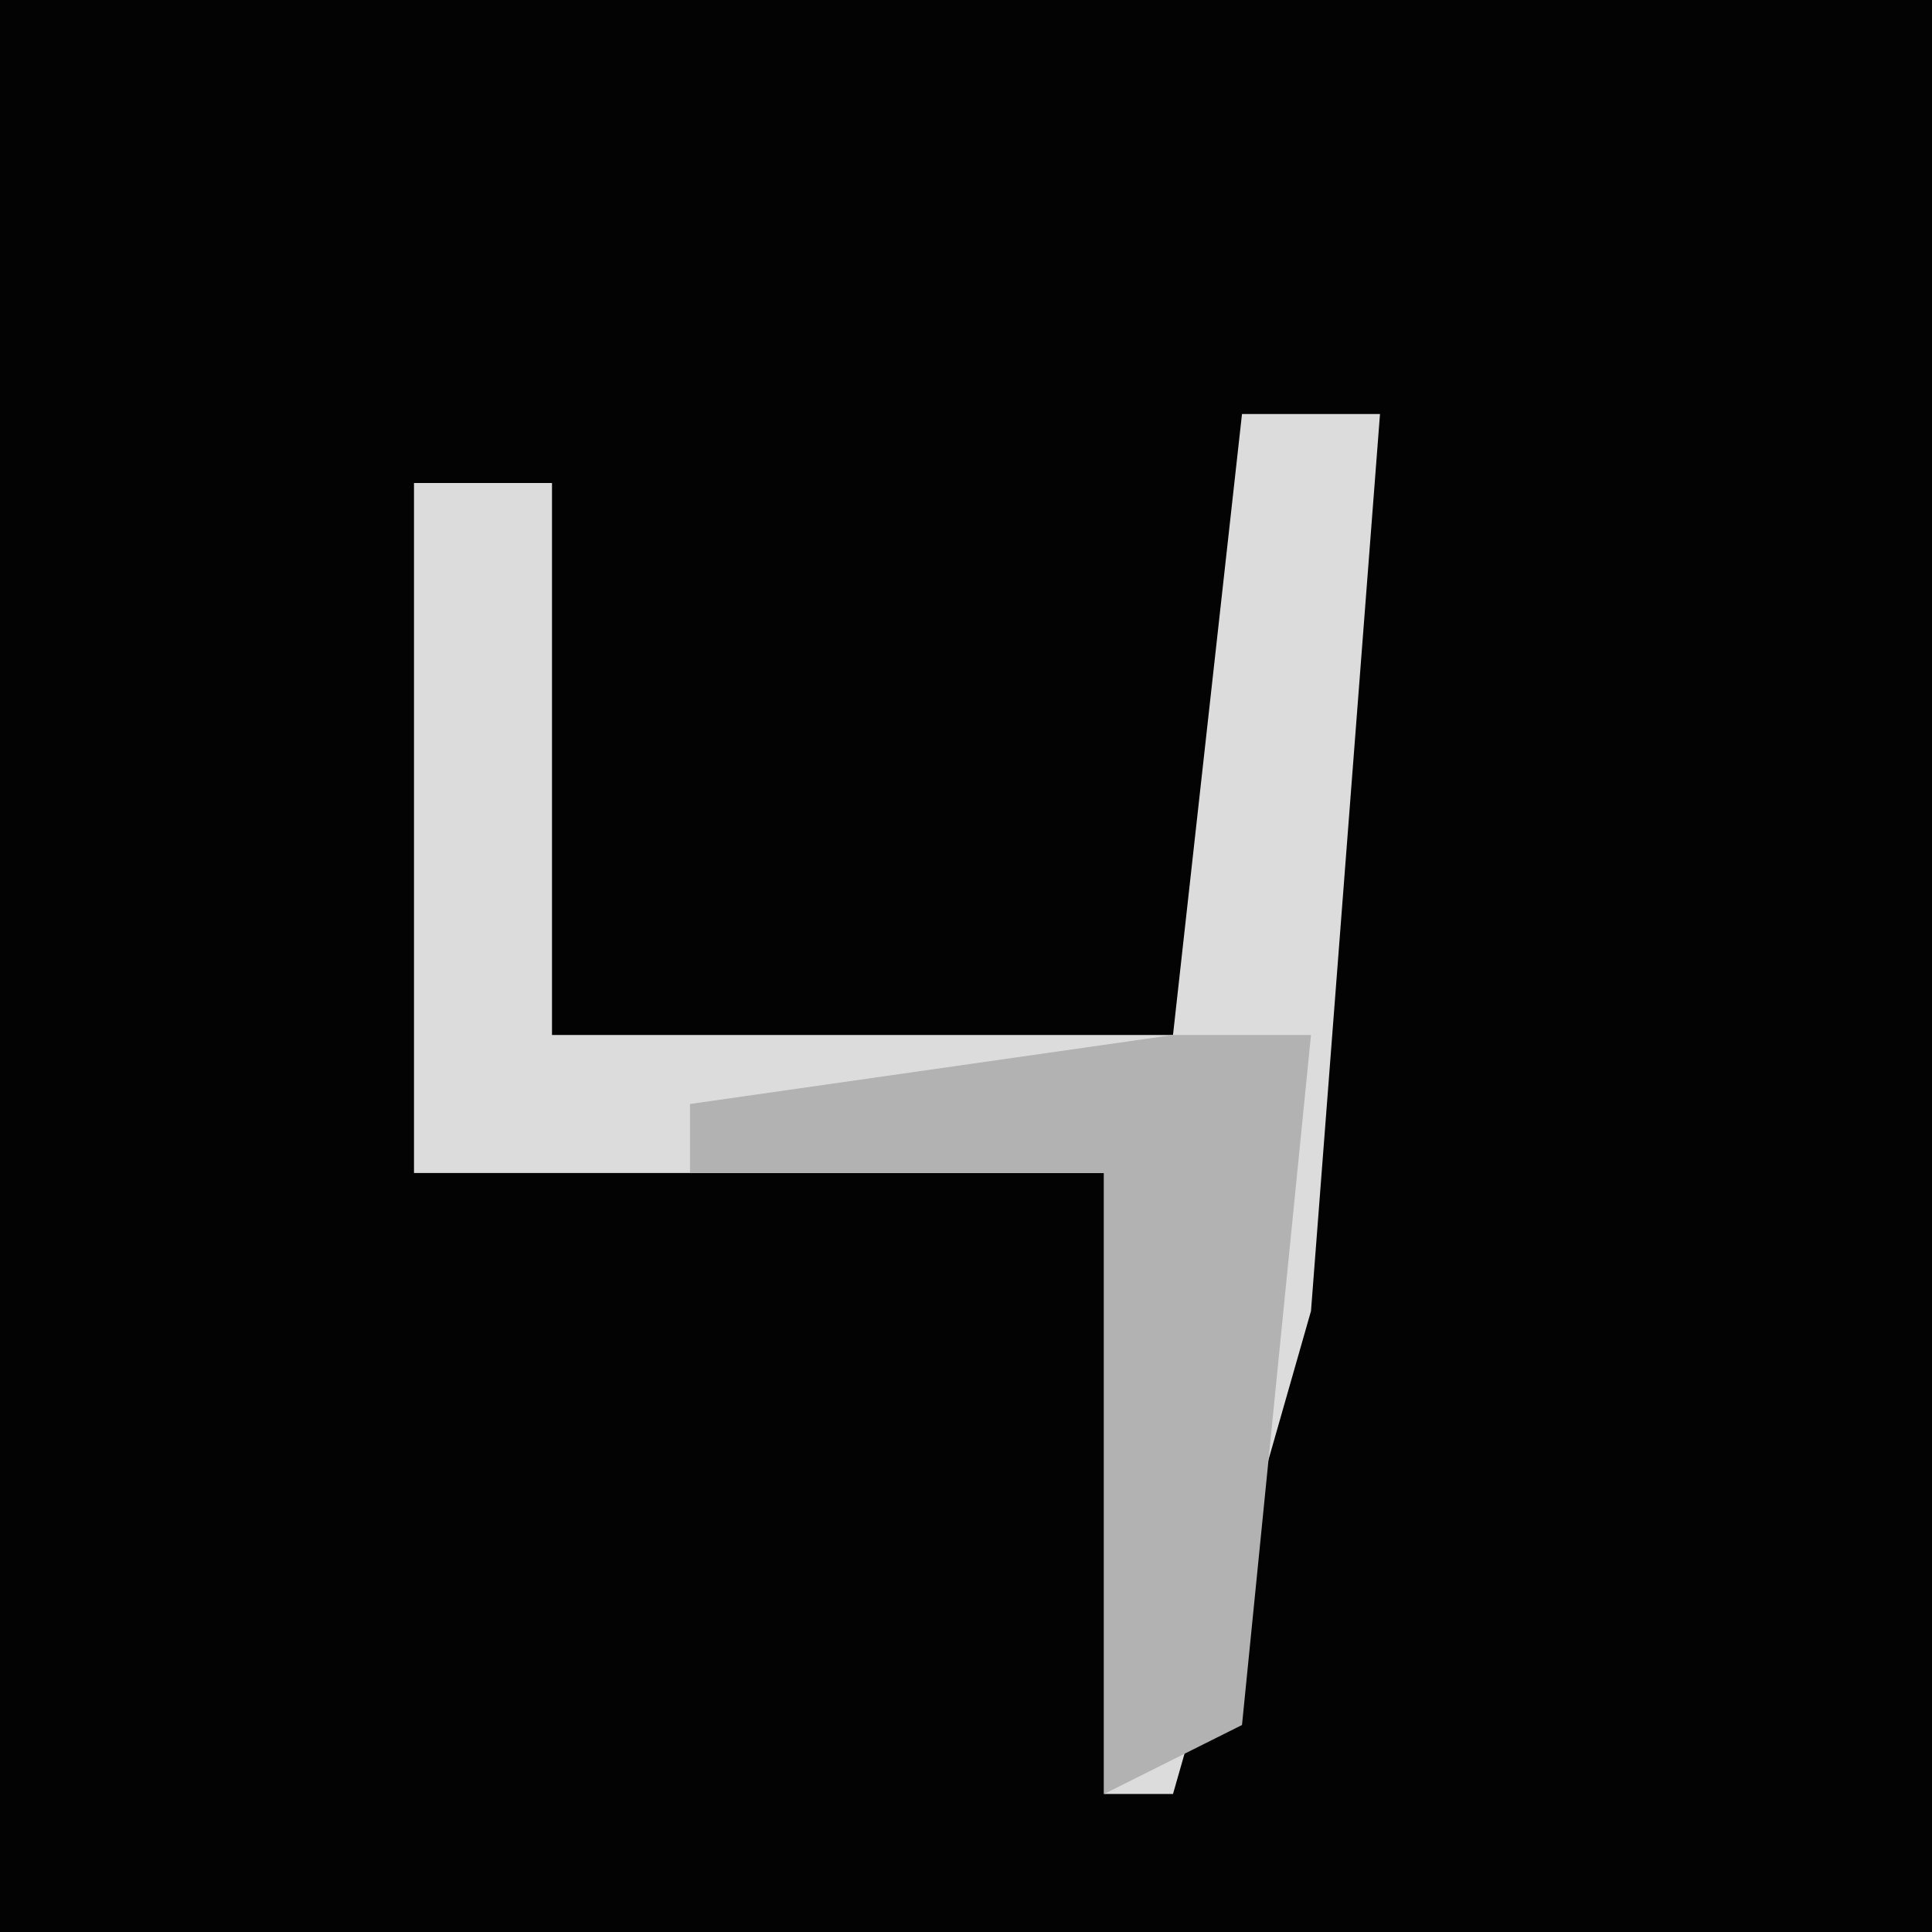 <?xml version="1.0" encoding="UTF-8"?>
<svg version="1.1" xmlns="http://www.w3.org/2000/svg" width="28" height="28">
<path d="M0,0 L28,0 L28,28 L0,28 Z " fill="#030303" transform="translate(0,0)"/>
<path d="M0,0 L2,0 L1,13 L-1,20 L-2,20 L-2,11 L-12,11 L-12,1 L-10,1 L-10,9 L-1,9 Z " fill="#DCDCDC" transform="translate(18,6)"/>
<path d="M0,0 L2,0 L1,10 L-1,11 L-1,2 L-7,2 L-7,1 Z " fill="#B2B2B2" transform="translate(17,15)"/>
</svg>
